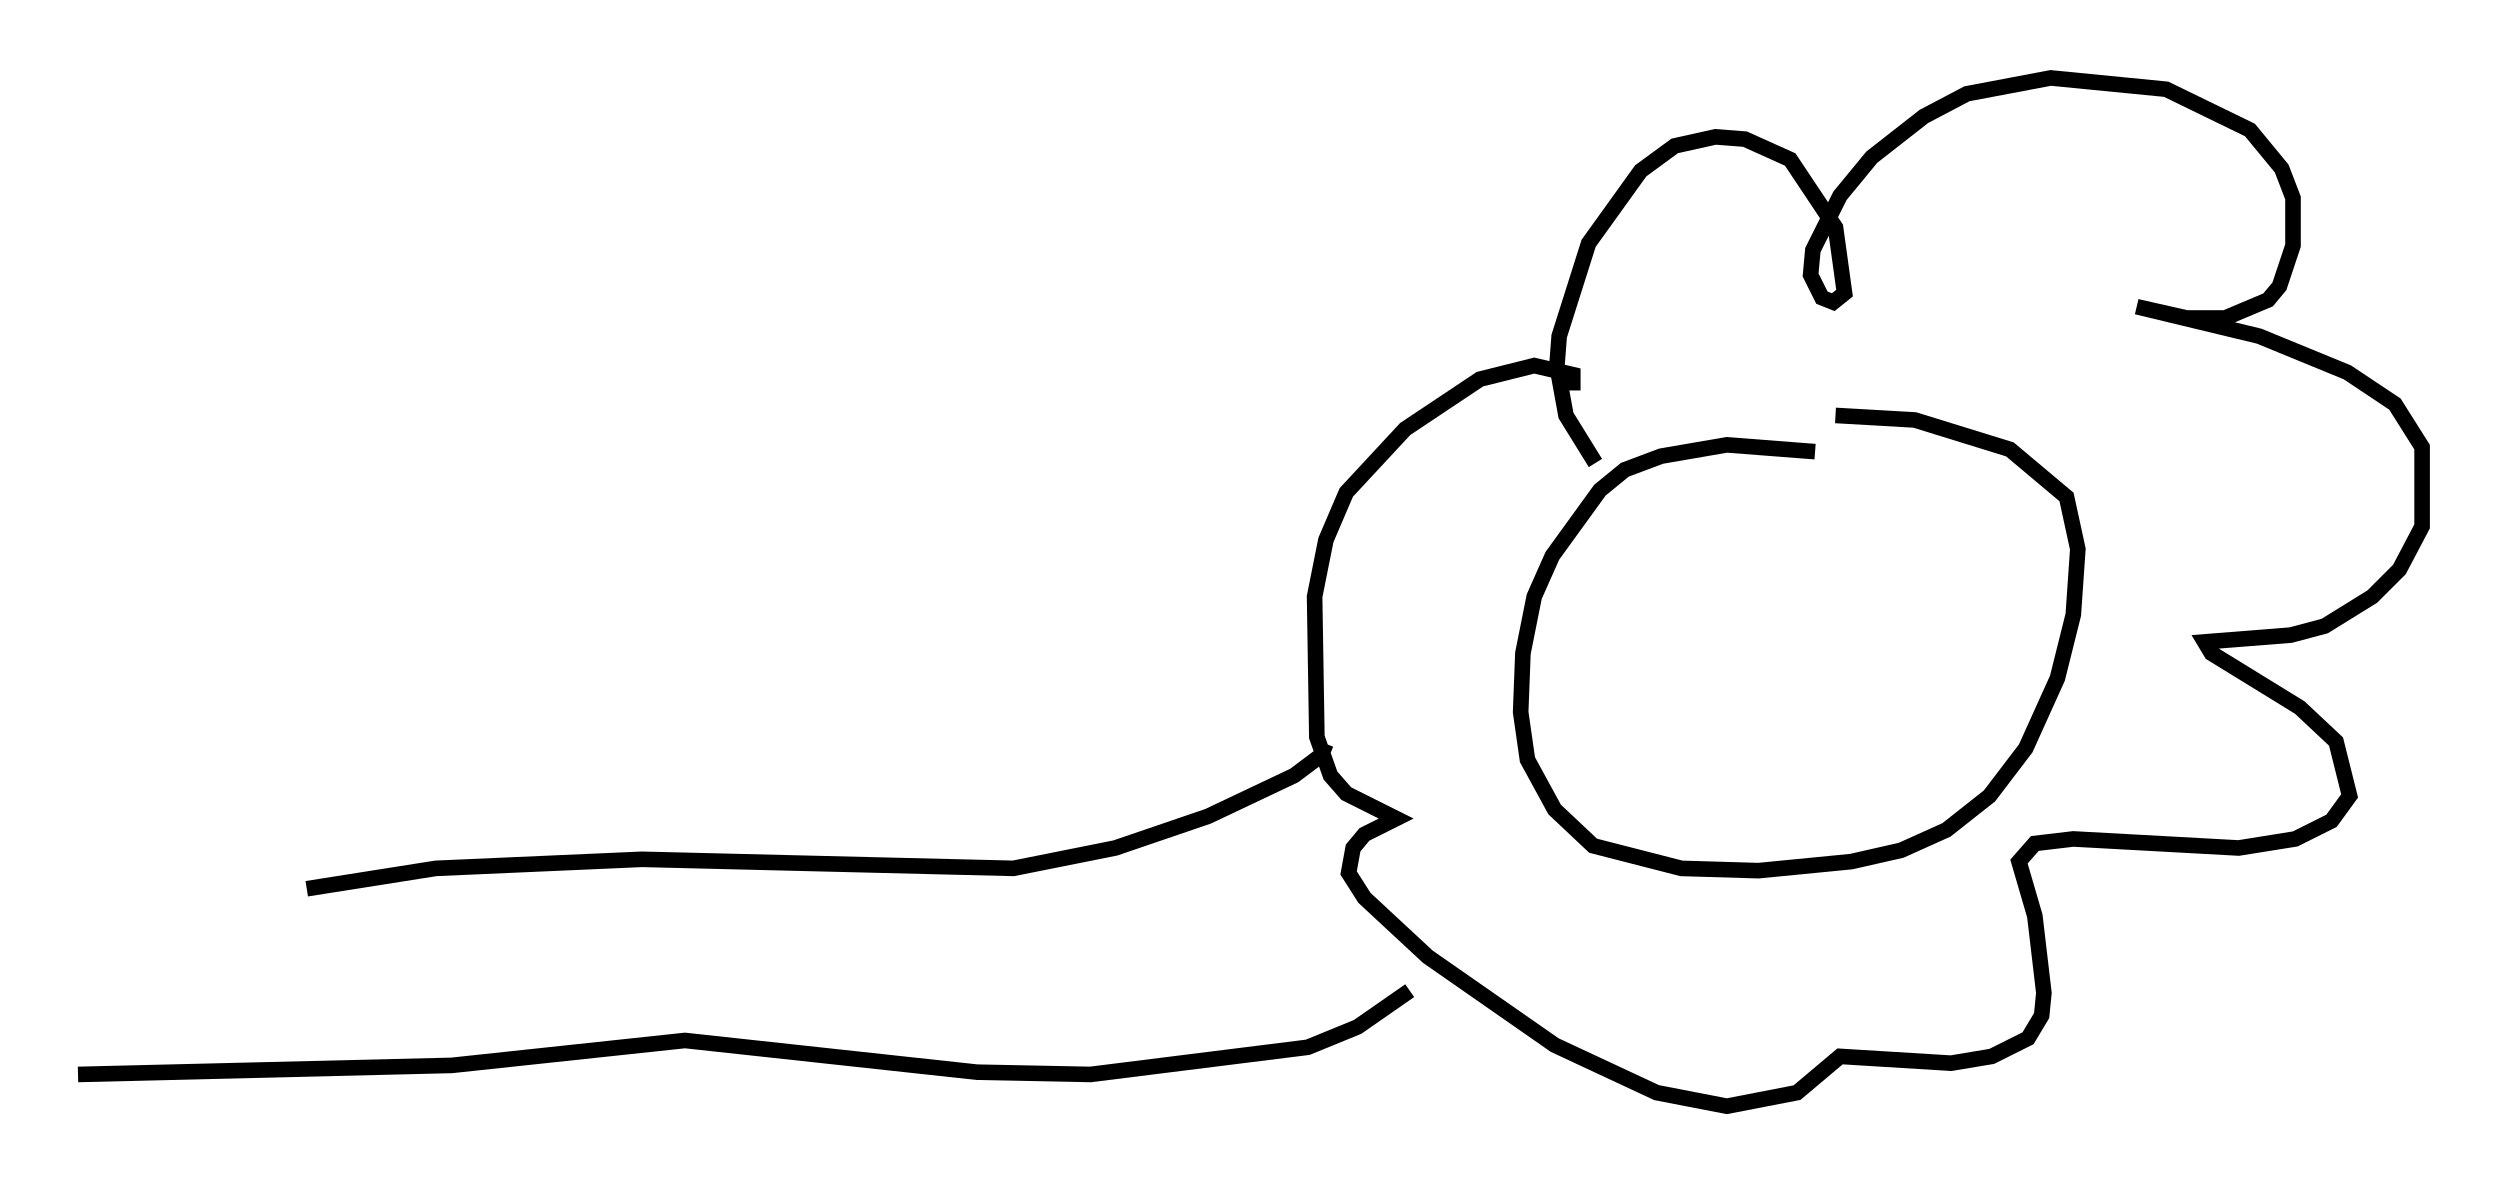 <?xml version="1.0" encoding="utf-8" ?>
<svg baseProfile="full" height="75.944" version="1.1" width="160.335" xmlns="http://www.w3.org/2000/svg" xmlns:ev="http://www.w3.org/2001/xml-events" xmlns:xlink="http://www.w3.org/1999/xlink"><defs /><rect fill="white" height="75.944" width="160.335" x="0" y="0" /><path d="M121.201, 30.419 m-4.793, -1.453 l-5.665, -0.436 -4.212, 0.726 l-2.324, 0.872 -1.598, 1.307 l-3.05, 4.212 -1.162, 2.615 l-0.726, 3.631 -0.145, 3.777 l0.436, 3.05 1.743, 3.196 l2.469, 2.324 5.665, 1.453 l4.939, 0.145 5.955, -0.581 l3.196, -0.726 2.905, -1.307 l2.76, -2.179 2.324, -3.05 l2.034, -4.503 1.017, -4.067 l0.291, -4.212 -0.726, -3.341 l-3.631, -3.05 -6.101, -1.888 l-5.084, -0.291 m-15.397, 3.05 l-1.888, -3.05 -0.581, -3.196 l0.145, -1.888 1.888, -5.955 l3.341, -4.648 2.179, -1.598 l2.615, -0.581 1.888, 0.145 l2.905, 1.307 2.905, 4.358 l0.581, 4.212 -0.726, 0.581 l-0.726, -0.291 -0.726, -1.453 l0.145, -1.598 1.743, -3.486 l2.034, -2.469 3.341, -2.615 l2.76, -1.453 5.374, -1.017 l7.408, 0.726 5.374, 2.615 l2.034, 2.469 0.726, 1.888 l0.0, 3.05 -0.872, 2.615 l-0.726, 0.872 -2.76, 1.162 l-2.469, 0.0 -3.196, -0.726 l7.844, 1.888 5.665, 2.324 l3.05, 2.034 1.743, 2.76 l0.0, 5.084 -1.453, 2.76 l-1.743, 1.743 -3.05, 1.888 l-2.179, 0.581 -5.52, 0.436 l0.436, 0.726 5.665, 3.486 l2.324, 2.179 0.872, 3.486 l-1.162, 1.598 -2.324, 1.162 l-3.631, 0.581 -10.603, -0.581 l-2.469, 0.291 -1.017, 1.162 l1.017, 3.486 0.581, 4.939 l-0.145, 1.453 -0.872, 1.453 l-2.324, 1.162 -2.615, 0.436 l-7.117, -0.436 -2.76, 2.324 l-4.503, 0.872 -4.503, -0.872 l-6.536, -3.05 -8.134, -5.665 l-4.067, -3.777 -1.017, -1.598 l0.291, -1.598 0.726, -0.872 l2.034, -1.017 -3.196, -1.598 l-1.017, -1.162 -0.872, -2.469 l-0.145, -9.006 0.726, -3.631 l1.307, -3.05 3.777, -4.067 l4.793, -3.196 3.486, -0.872 l2.469, 0.581 0.0, 1.017 m-15.832, 22.659 l-0.291, 0.726 -1.743, 1.307 l-5.52, 2.615 -5.955, 2.034 l-6.536, 1.307 -23.821, -0.581 l-13.218, 0.581 -8.279, 1.307 m70.737, 6.536 l-3.341, 2.324 -3.196, 1.307 l-13.944, 1.743 -7.263, -0.145 l-18.737, -2.034 -14.961, 1.598 l-23.966, 0.581 " fill="none" stroke="black" stroke-width="1" /></svg>